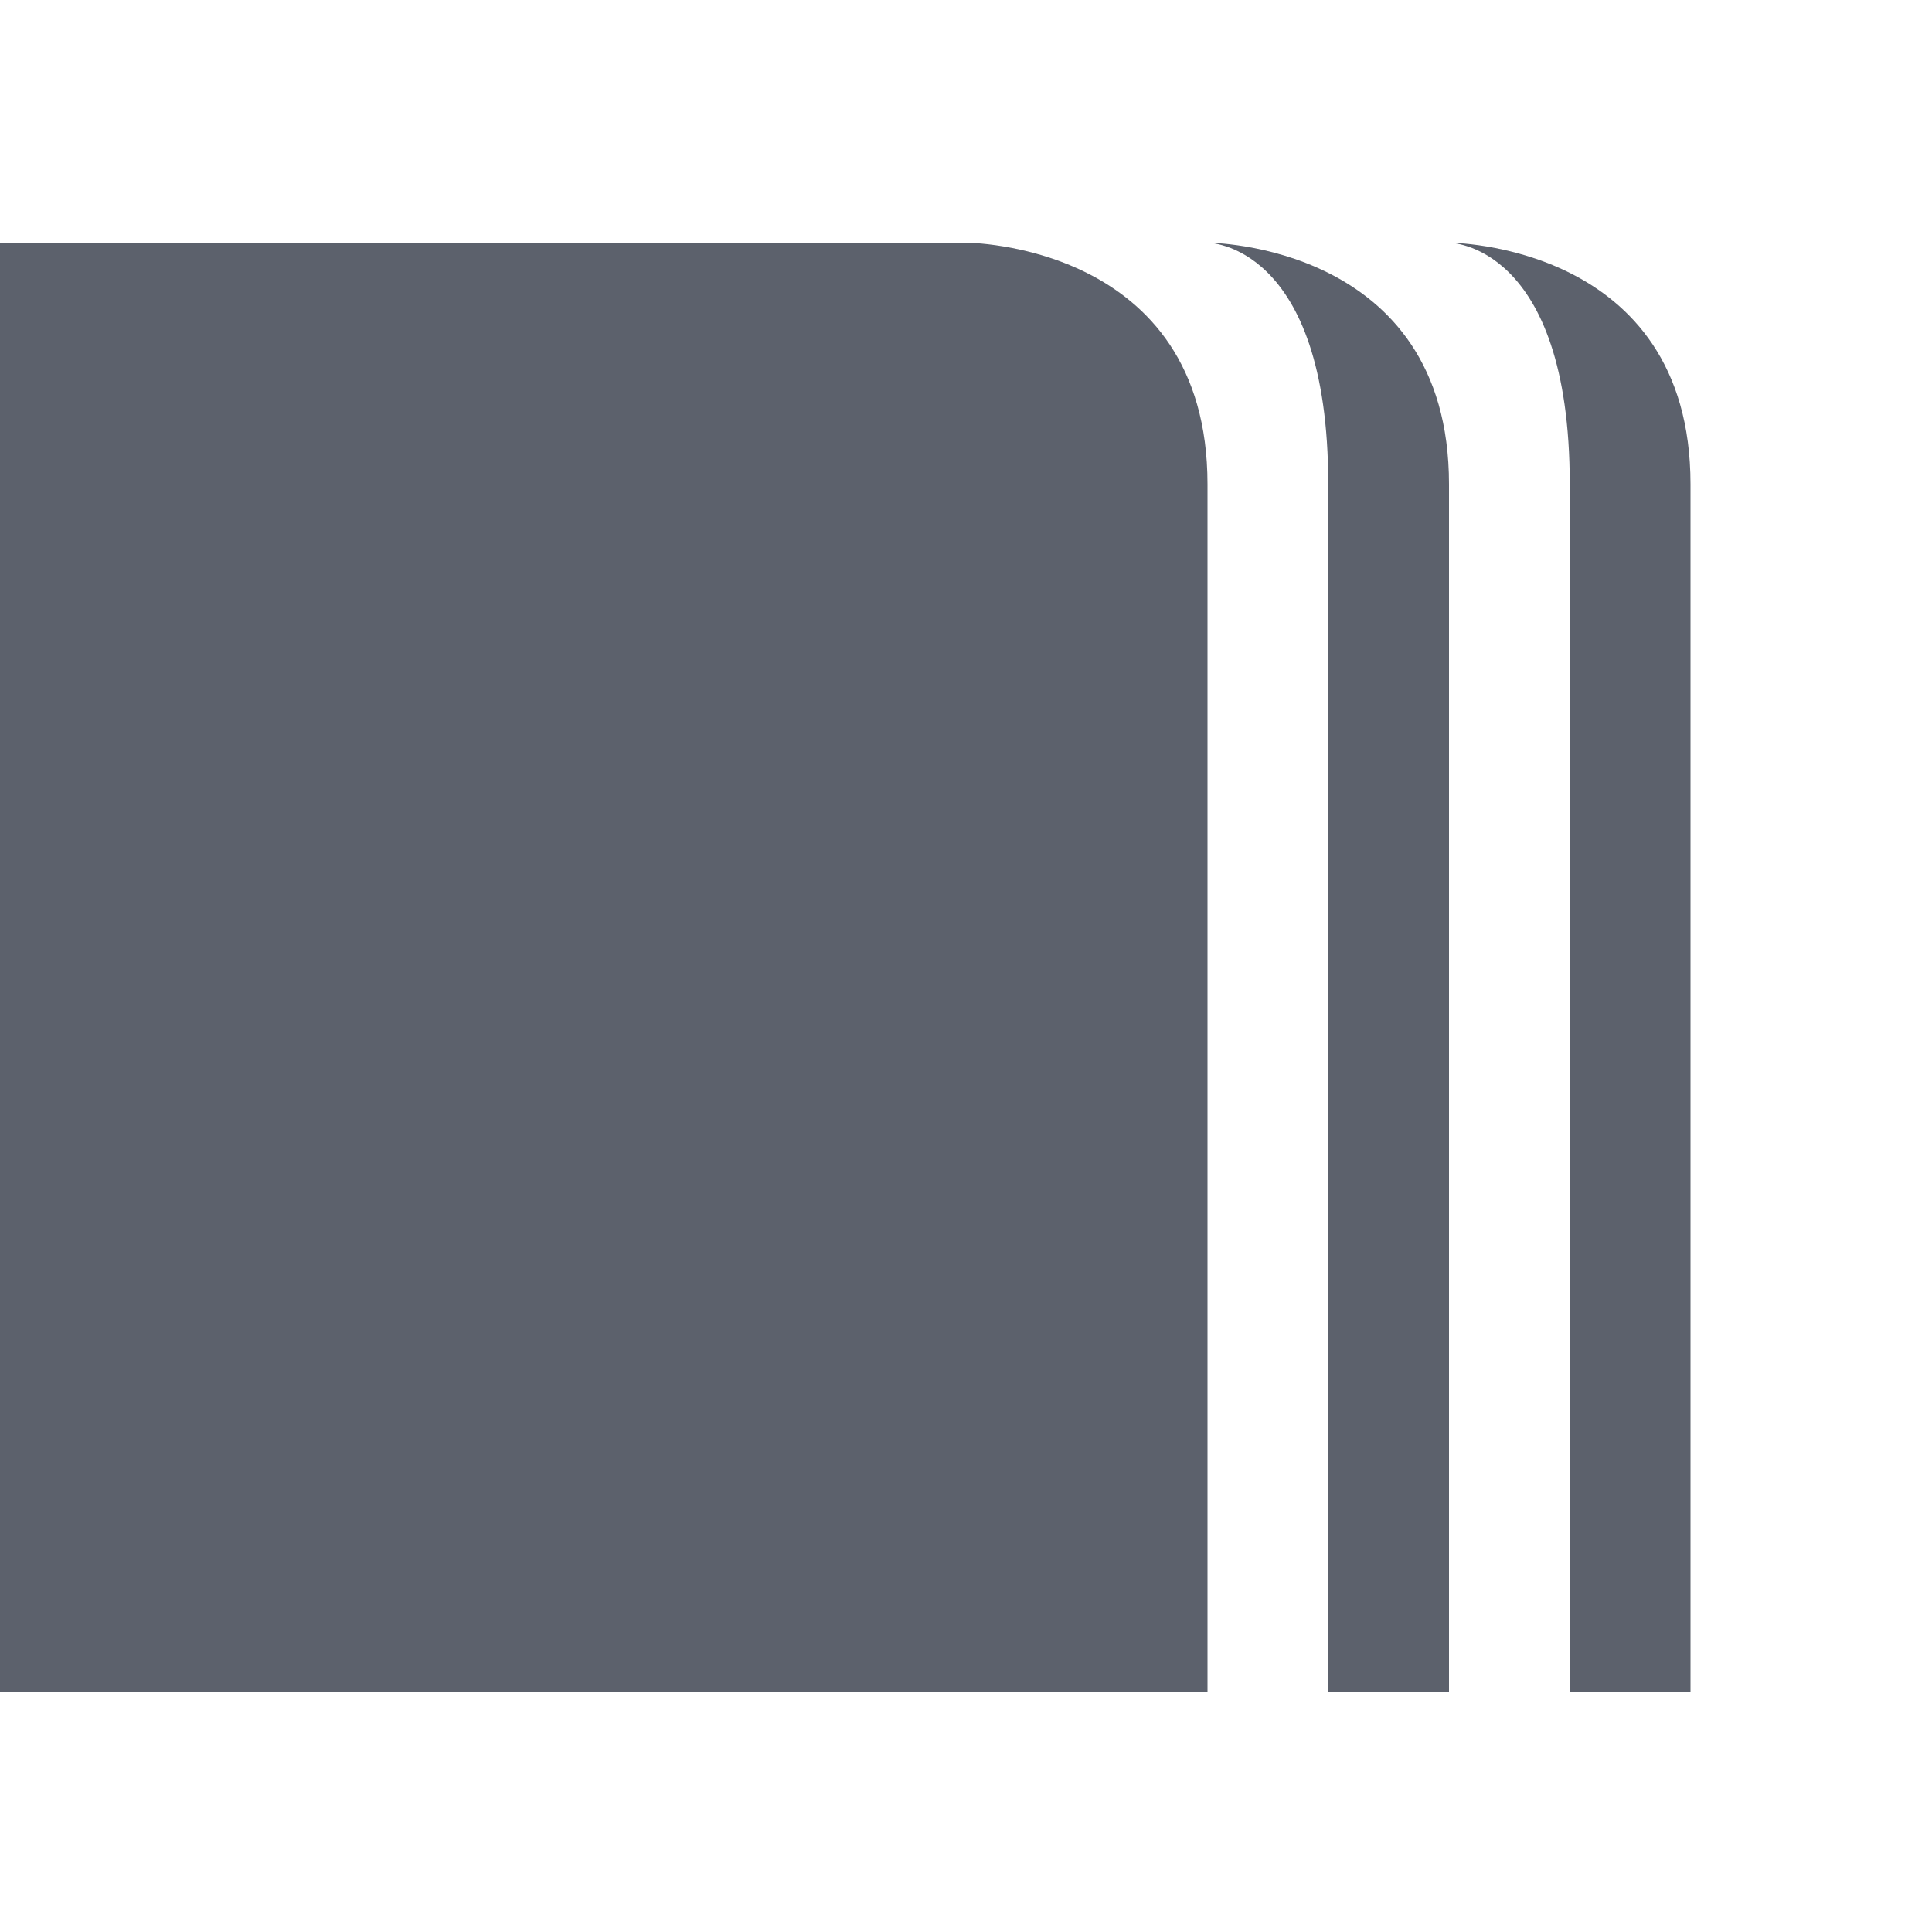 <svg height="16" viewBox="0 0 16 16" width="16" xmlns="http://www.w3.org/2000/svg"><path d="m0 2.01v12h10v-10c0-2-2-2-2-2zm10 0s1 0 1 2v10h1v-10c0-2-2-2-2-2zm2 0s1 0 1 2v10h1v-10c0-2-2-2-2-2z" fill="#5c616c"/></svg>